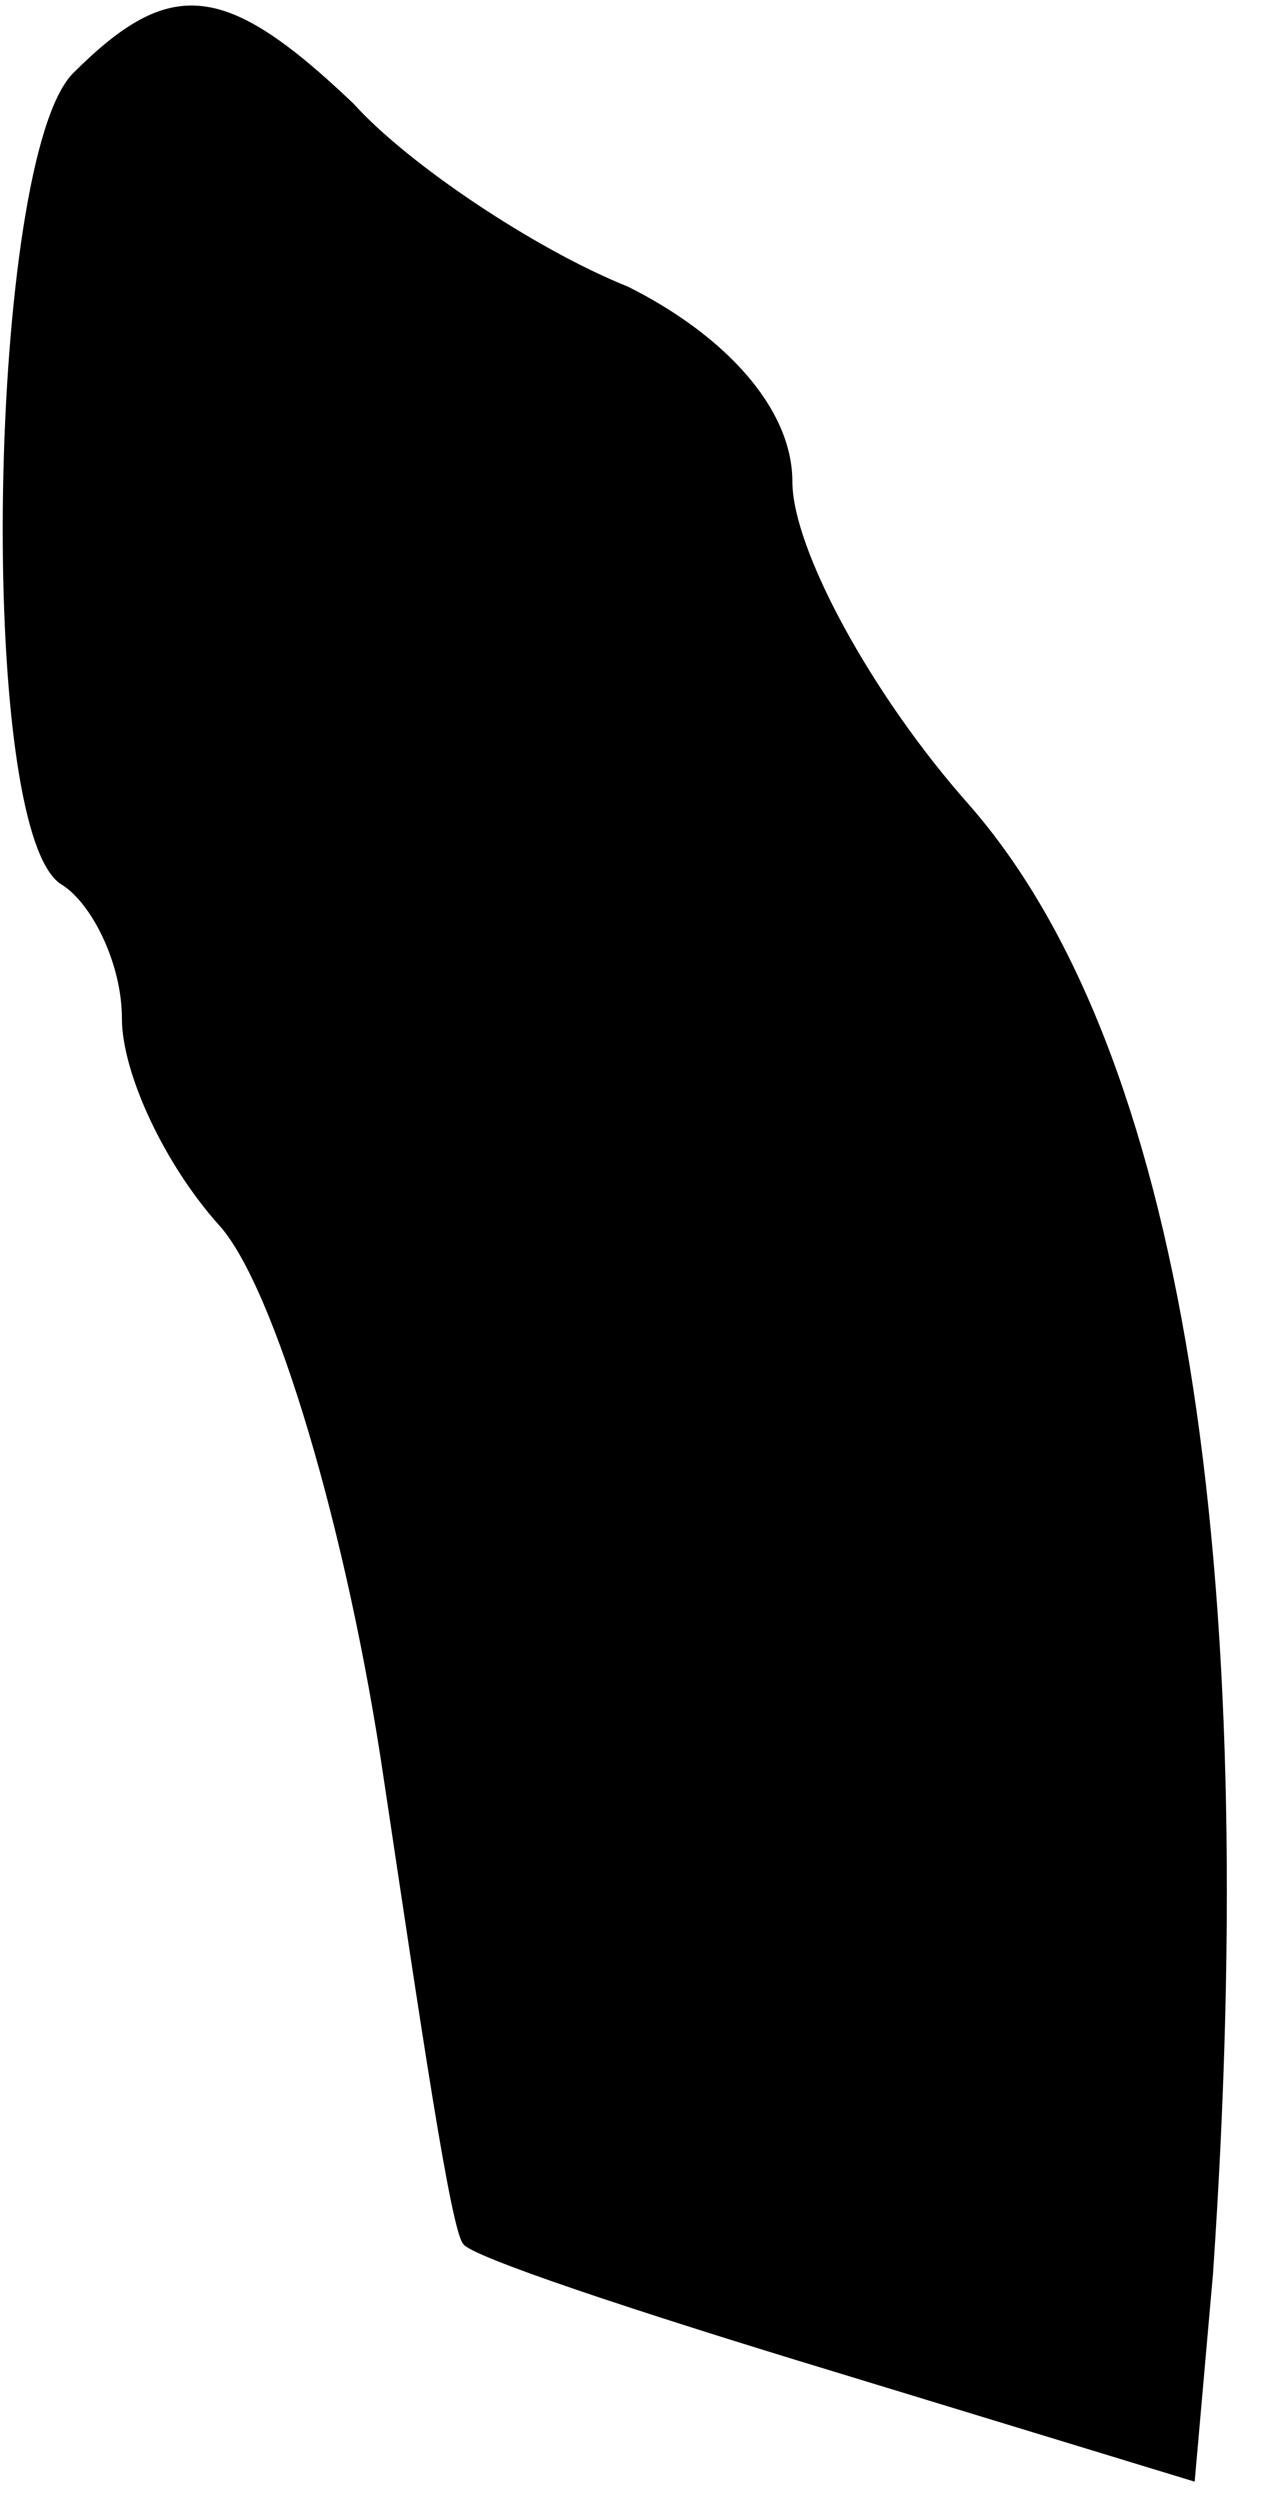<?xml version="1.0" standalone="no"?>
<!DOCTYPE svg PUBLIC "-//W3C//DTD SVG 20010904//EN"
 "http://www.w3.org/TR/2001/REC-SVG-20010904/DTD/svg10.dtd">
<svg version="1.0" xmlns="http://www.w3.org/2000/svg"
 width="21pt" height="41pt" viewBox="0 0 21 41"
 preserveAspectRatio="xMidYMid meet">
<g transform="translate(0,41) scale(0.1,-0.1)"
fill="#000000" stroke="none">
<path fill="#000000" stroke="none" d="M12 398 c-14 -14 -16 -124 -2 -133 5
-3 10 -13 10 -22 0 -9 7 -24 16 -34 9 -10 21 -50 27 -91 6 -40 11 -74 13 -76
1 -2 28 -11 61 -21 l59 -18 3 34 c8 117 -5 201 -40 241 -16 18 -29 42 -29 53
0 12 -11 24 -27 32 -15 6 -36 20 -45 30 -21 20 -30 21 -46 5z"/>
</g>
</svg>
